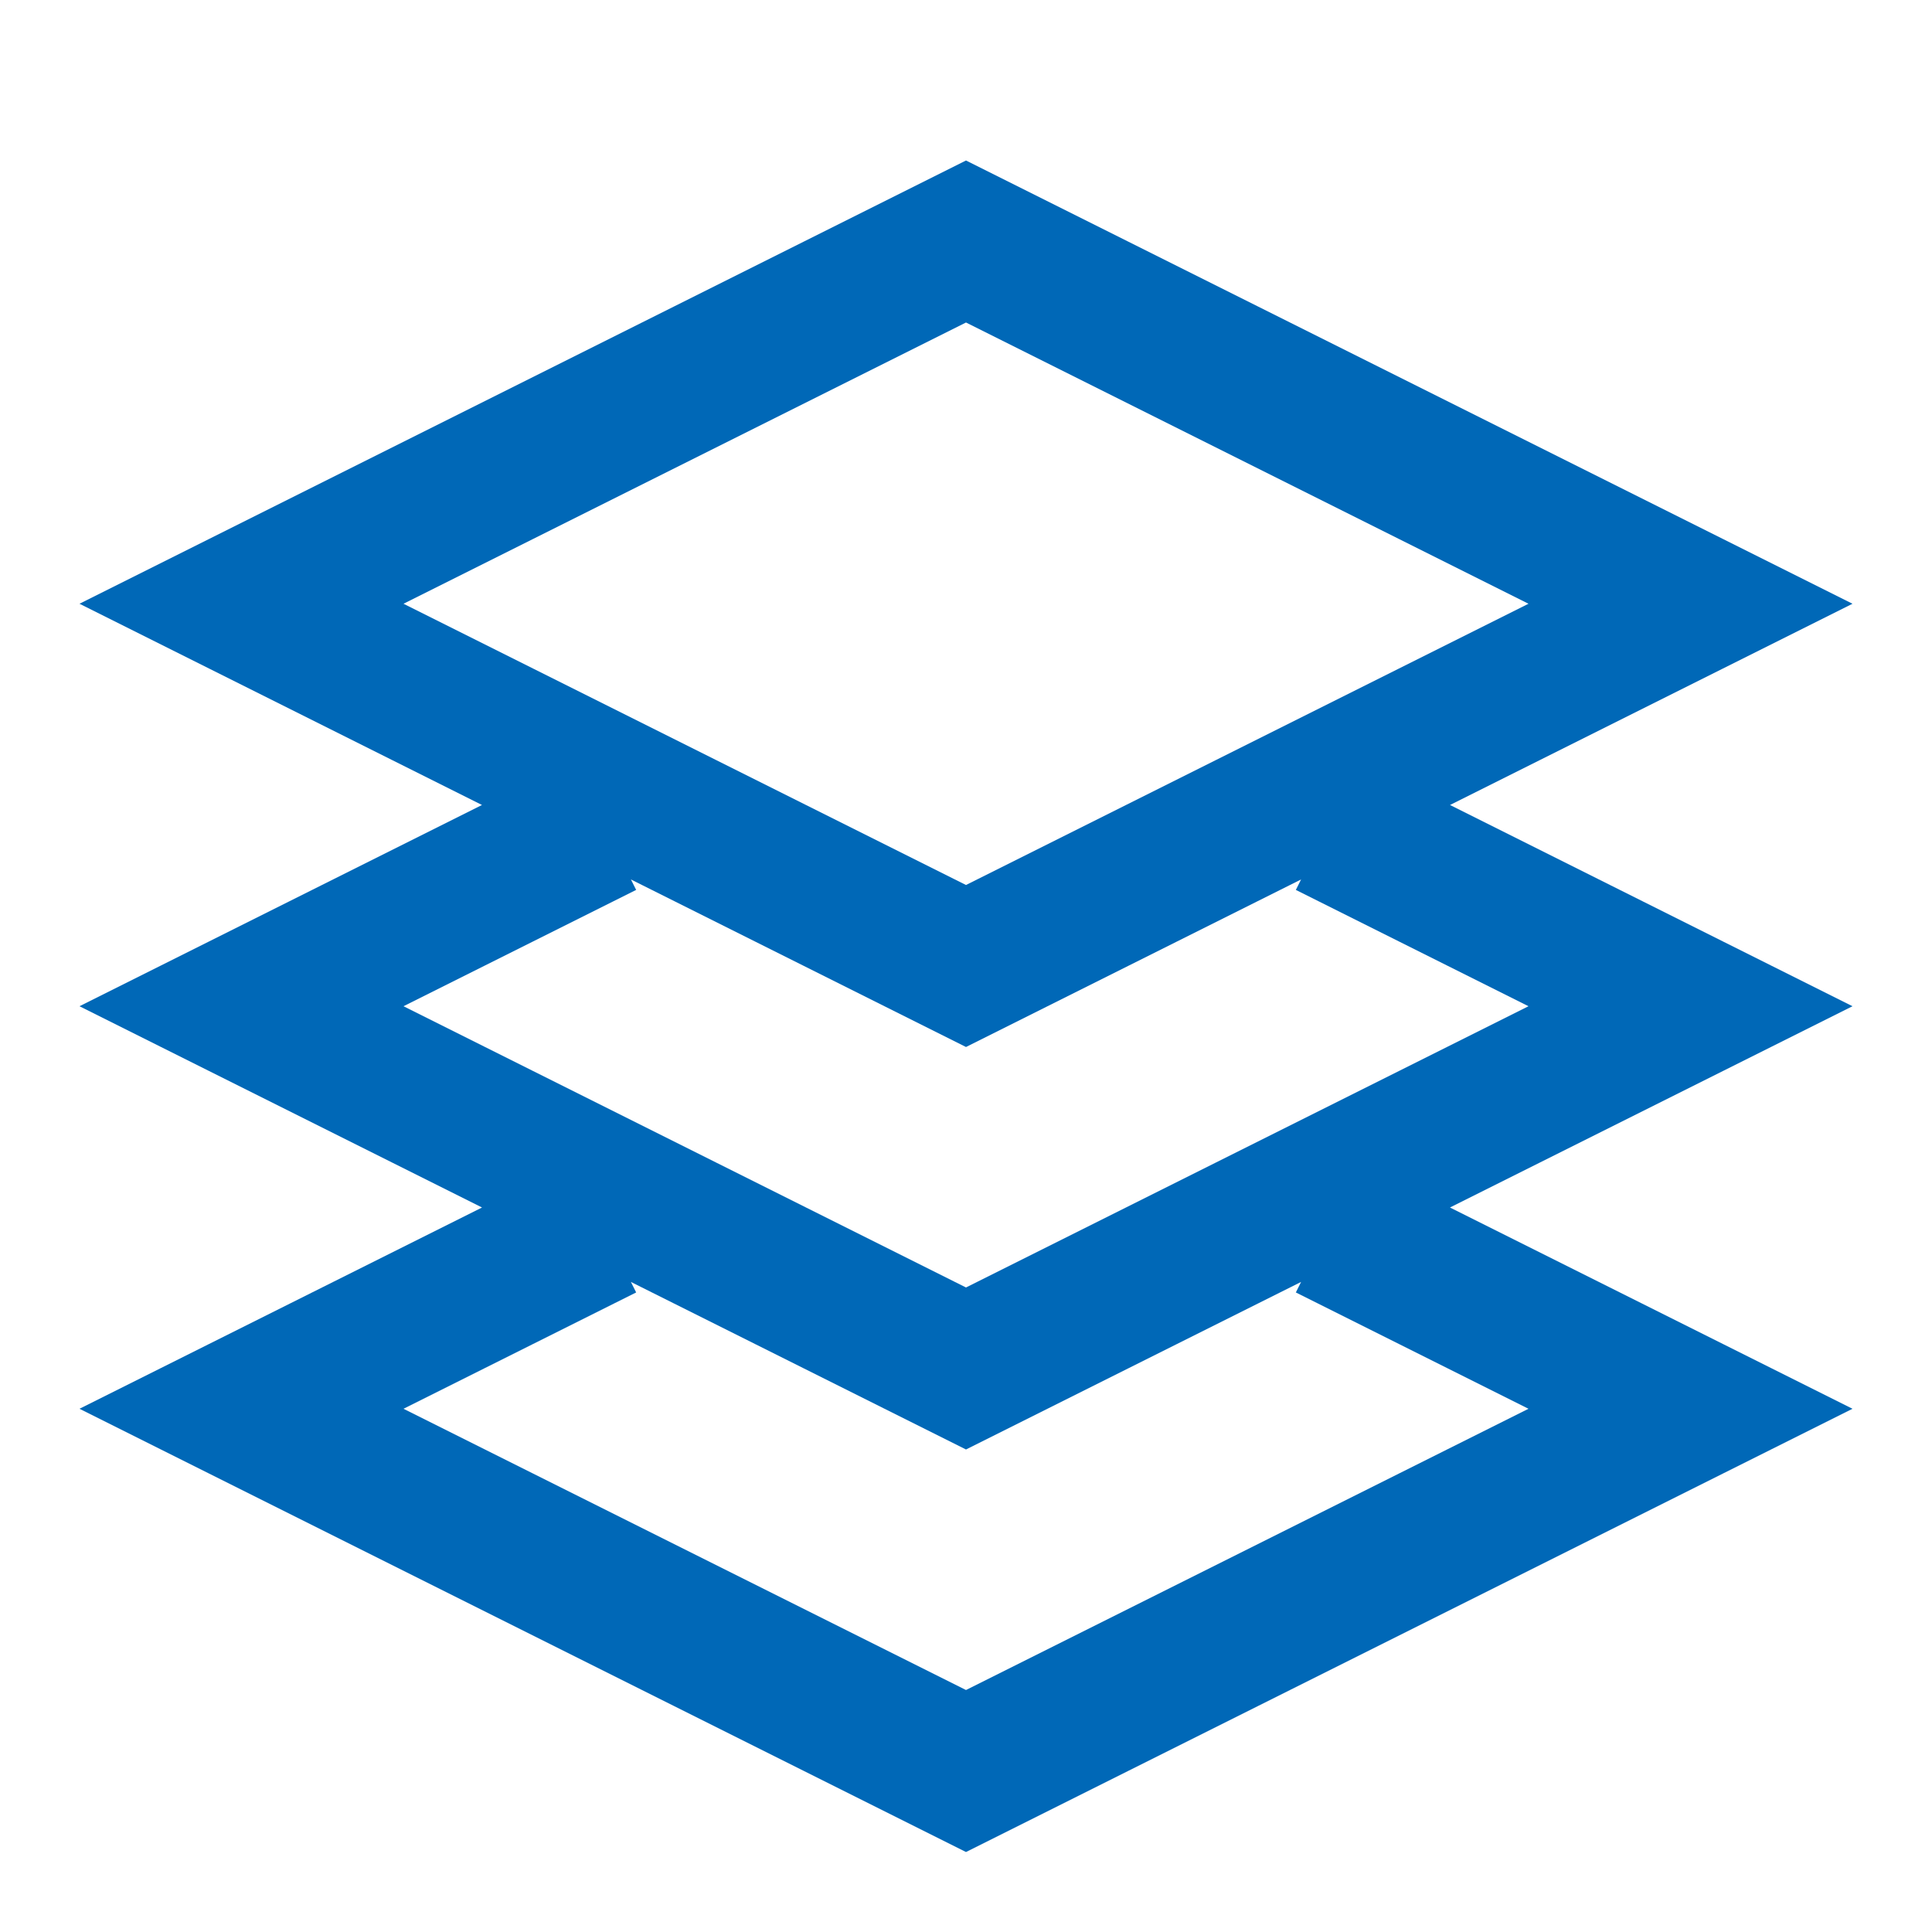 <svg width="40" height="40" viewBox="0 0 40 40" fill="none" xmlns="http://www.w3.org/2000/svg">
<path d="M27.5 17.083L35 20.833L20 28.333L5 20.833L12.5 17.083M27.5 25.417L35 29.167L20 36.667L5 29.167L12.5 25.417M20 5L35 12.5L20 20L5 12.5L20 5Z" stroke="#0068B7" stroke-width="3"/>
</svg>
